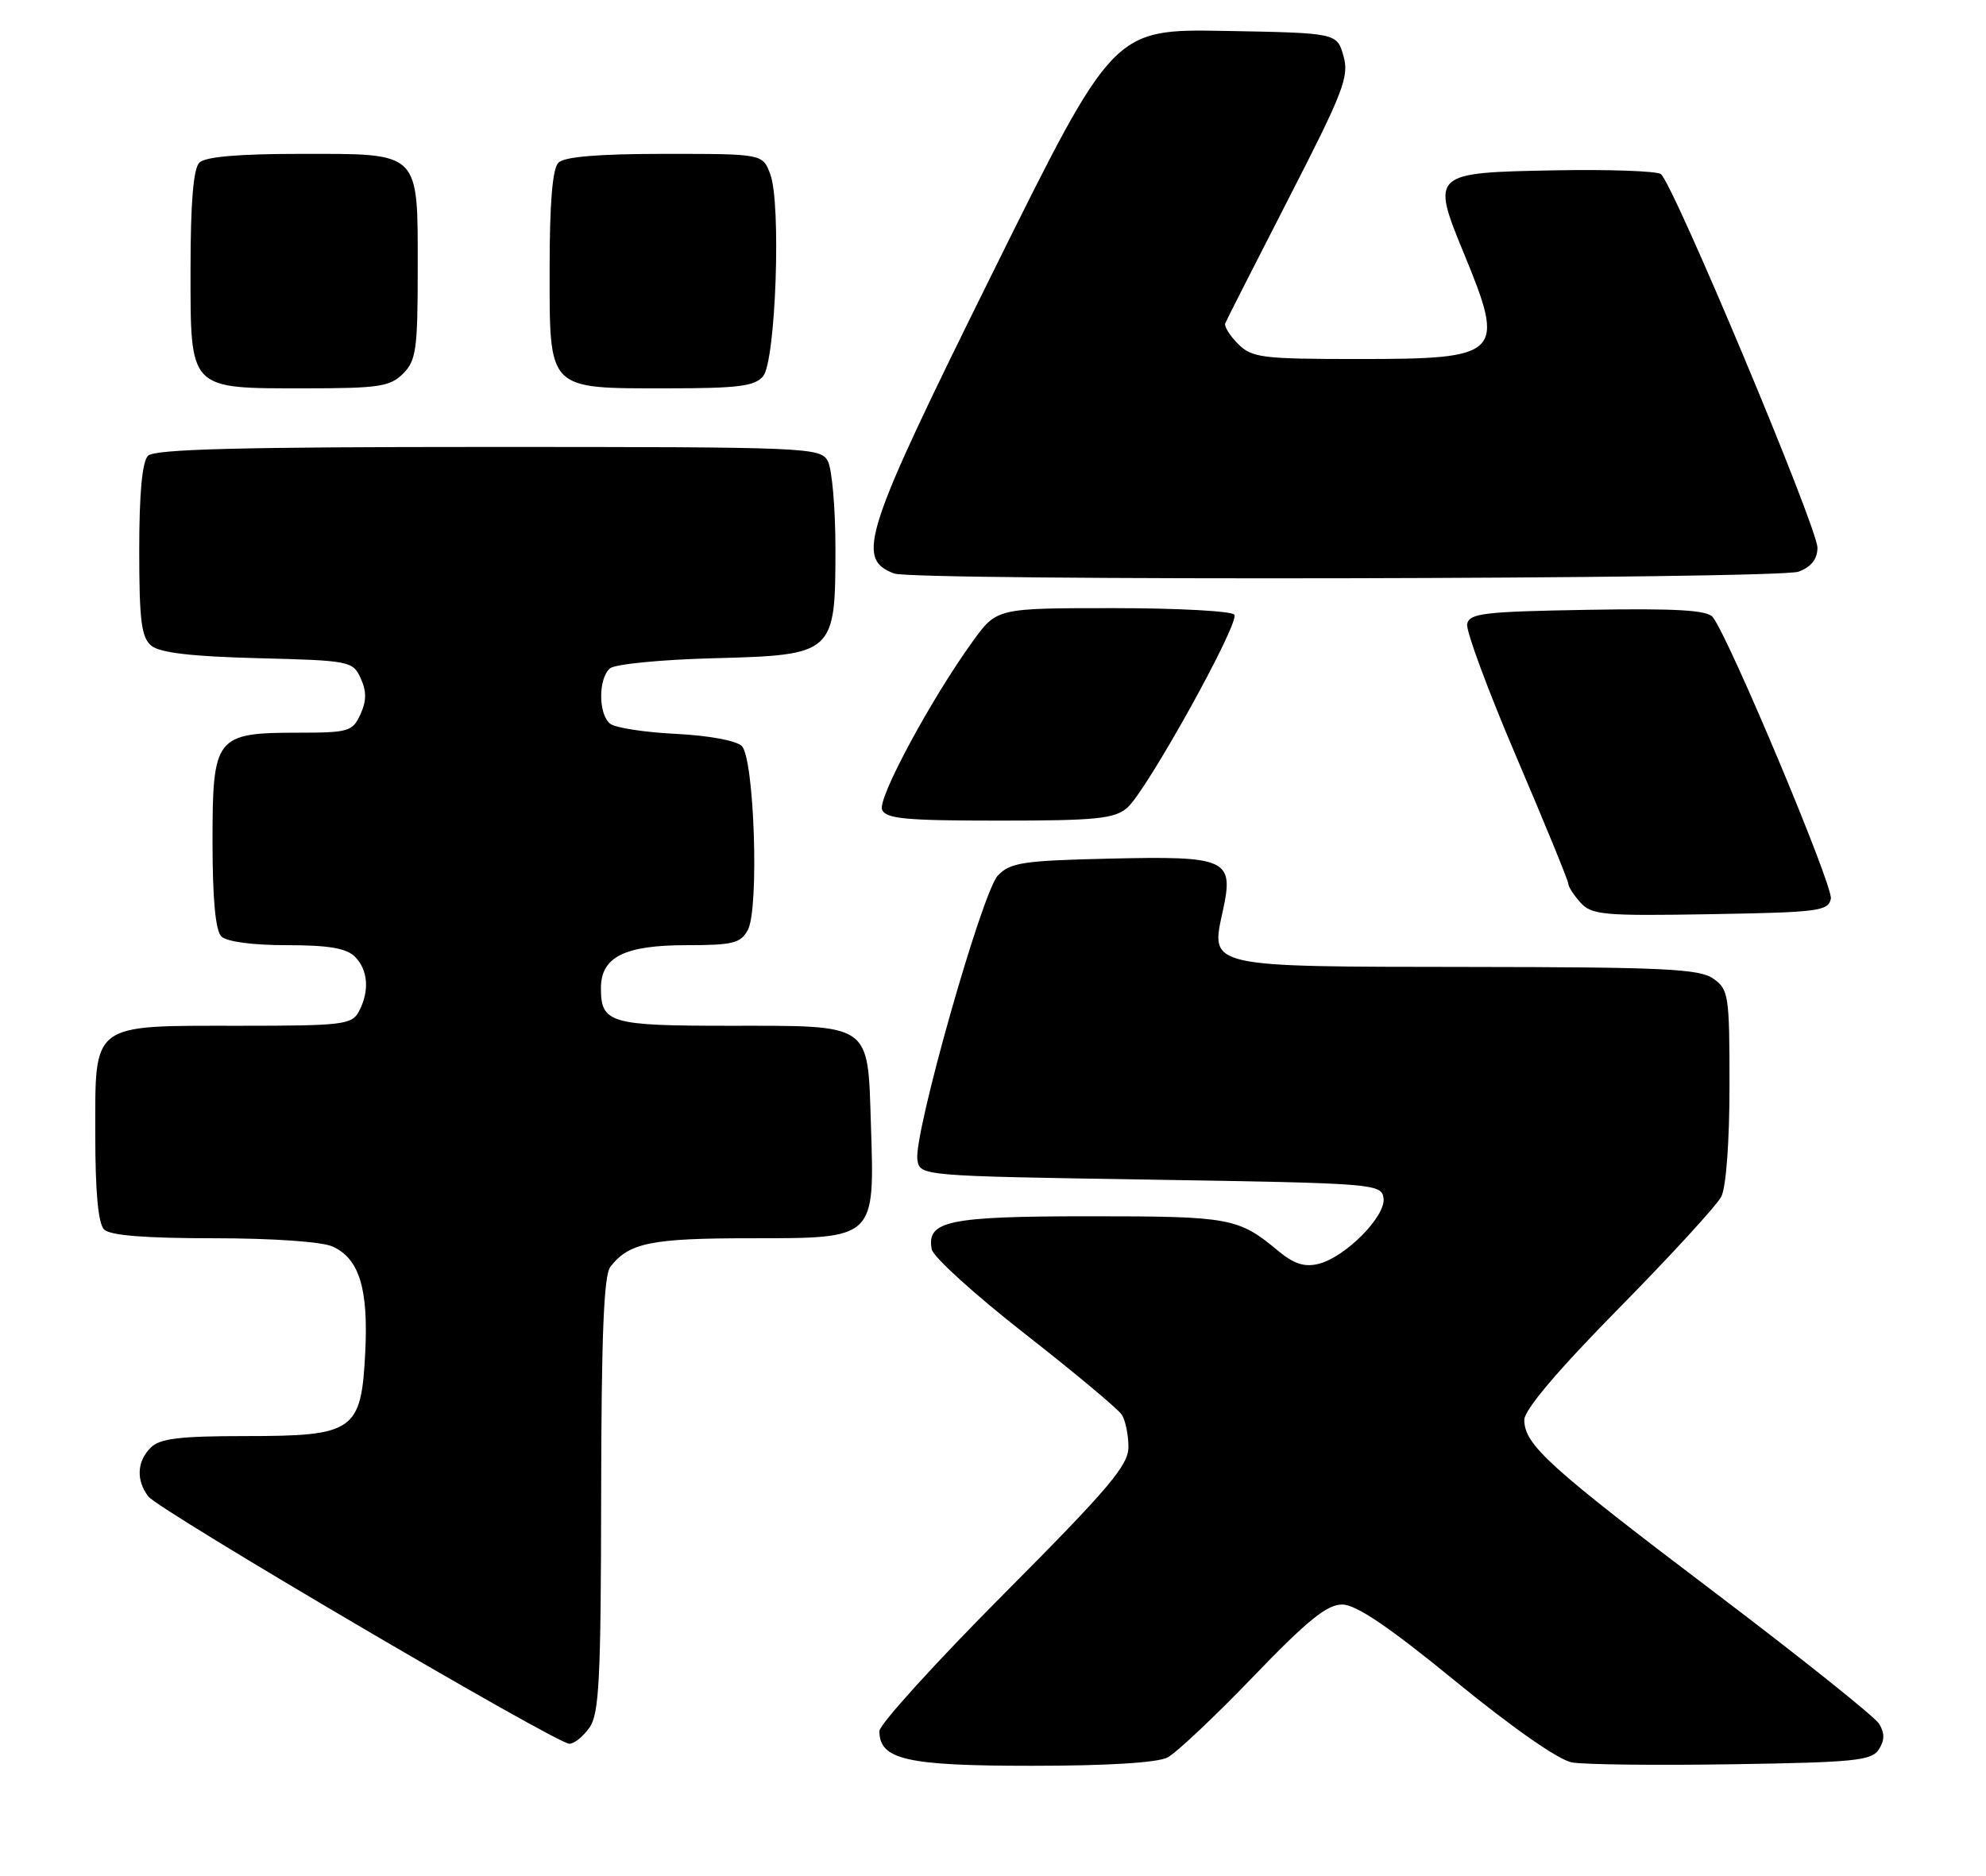 <?xml version="1.0" encoding="UTF-8" standalone="no"?>
<!DOCTYPE svg PUBLIC "-//W3C//DTD SVG 1.1//EN" "http://www.w3.org/Graphics/SVG/1.1/DTD/svg11.dtd" >
<svg xmlns="http://www.w3.org/2000/svg" xmlns:xlink="http://www.w3.org/1999/xlink" version="1.1" viewBox="0 0 271 256">
 <g >
 <path fill="currentColor"
d=" M 159.32 239.86 C 160.52 239.23 165.78 234.27 171.00 228.84 C 178.39 221.16 181.09 218.97 183.16 218.99 C 185.06 219.00 189.56 222.05 198.66 229.50 C 206.41 235.83 212.69 240.22 214.50 240.54 C 216.15 240.84 226.00 240.95 236.39 240.79 C 253.10 240.53 255.41 240.30 256.39 238.75 C 257.18 237.49 257.19 236.51 256.40 235.25 C 255.80 234.29 245.68 226.20 233.91 217.29 C 211.28 200.15 208.00 197.17 208.00 193.78 C 208.00 192.42 212.57 187.02 220.88 178.58 C 227.96 171.39 234.26 164.52 234.88 163.32 C 235.54 162.03 236.00 155.76 236.00 148.12 C 236.00 135.81 235.88 135.03 233.78 133.56 C 231.88 132.23 226.96 132.00 200.53 131.97 C 164.49 131.93 165.17 132.08 166.86 124.32 C 168.41 117.22 167.50 116.81 151.27 117.19 C 139.58 117.46 137.83 117.73 136.16 119.50 C 134.01 121.77 124.68 154.72 125.18 158.25 C 125.50 160.50 125.50 160.50 157.00 161.00 C 187.63 161.49 188.51 161.56 188.79 163.52 C 189.14 165.98 183.59 171.59 179.91 172.50 C 178.00 172.97 176.55 172.50 174.41 170.72 C 168.98 166.20 167.89 166.00 148.76 166.00 C 129.38 166.00 126.40 166.62 127.14 170.51 C 127.34 171.55 133.06 176.73 139.85 182.04 C 146.63 187.34 152.59 192.32 153.08 193.09 C 153.57 193.87 153.98 195.83 153.98 197.46 C 154.00 199.97 151.38 203.07 137.00 217.53 C 127.65 226.93 120.00 235.36 120.00 236.26 C 120.00 240.16 123.66 241.00 140.79 241.00 C 151.12 241.00 157.94 240.58 159.32 239.86 Z  M 80.44 235.78 C 81.77 233.89 82.00 229.10 82.03 204.03 C 82.06 182.39 82.39 174.08 83.28 172.91 C 85.81 169.62 88.83 169.00 102.41 169.00 C 119.53 169.00 119.35 169.17 118.84 153.45 C 118.39 139.53 119.07 140.00 99.51 140.00 C 83.22 140.00 82.00 139.64 82.00 134.86 C 82.00 130.61 85.22 129.00 93.69 129.00 C 100.02 129.00 101.07 128.74 102.05 126.91 C 103.61 124.00 102.93 103.52 101.22 101.82 C 100.48 101.08 96.67 100.38 92.22 100.16 C 87.97 99.95 83.94 99.33 83.25 98.77 C 81.63 97.46 81.63 92.55 83.25 91.21 C 83.94 90.64 90.28 90.02 97.34 89.84 C 113.85 89.40 114.00 89.27 114.00 74.82 C 114.00 69.35 113.53 64.00 112.96 62.93 C 111.96 61.07 110.39 61.00 66.66 61.00 C 32.79 61.00 21.10 61.30 20.20 62.20 C 19.40 63.00 19.00 67.33 19.00 75.08 C 19.00 84.71 19.29 87.00 20.65 88.13 C 21.81 89.09 26.15 89.60 35.21 89.83 C 47.75 90.15 48.15 90.23 49.22 92.58 C 50.03 94.36 50.02 95.67 49.18 97.50 C 48.12 99.83 47.56 100.00 40.74 100.00 C 29.40 100.00 29.00 100.51 29.00 114.86 C 29.00 122.66 29.40 127.00 30.20 127.80 C 30.93 128.53 34.45 129.00 39.13 129.00 C 44.82 129.00 47.27 129.41 48.43 130.57 C 50.24 132.38 50.45 135.29 48.96 138.07 C 48.01 139.85 46.73 140.00 32.69 140.00 C 12.29 140.00 13.00 139.46 13.00 154.86 C 13.00 162.66 13.40 167.00 14.20 167.80 C 15.02 168.62 19.79 169.00 29.15 169.00 C 37.24 169.00 43.93 169.47 45.39 170.13 C 49.02 171.79 50.28 175.85 49.84 184.58 C 49.29 195.34 48.35 196.00 33.46 196.00 C 24.51 196.00 21.81 196.33 20.57 197.57 C 18.68 199.46 18.55 202.04 20.25 204.25 C 21.70 206.14 75.91 237.99 77.69 237.99 C 78.35 238.00 79.59 237.00 80.44 235.78 Z  M 249.83 122.65 C 250.16 120.93 235.96 87.08 233.72 84.23 C 232.96 83.27 228.74 83.02 216.62 83.23 C 202.49 83.47 200.49 83.70 200.20 85.18 C 200.03 86.10 203.06 94.28 206.94 103.36 C 210.82 112.44 214.00 120.20 214.00 120.61 C 214.00 121.01 214.75 122.18 215.68 123.20 C 217.20 124.88 218.84 125.02 233.41 124.77 C 248.13 124.52 249.50 124.35 249.83 122.65 Z  M 153.81 110.25 C 156.45 107.99 169.16 85.07 168.44 83.90 C 168.13 83.40 160.71 83.00 151.95 83.00 C 136.02 83.00 136.02 83.00 132.76 87.50 C 127.08 95.35 119.76 108.92 120.36 110.49 C 120.84 111.75 123.54 112.00 136.36 112.00 C 149.60 112.00 152.07 111.75 153.81 110.25 Z  M 245.43 78.02 C 247.16 77.37 248.00 76.30 248.00 74.75 C 248.00 71.99 228.23 24.82 226.62 23.75 C 226.01 23.34 219.47 23.11 212.11 23.25 C 195.33 23.56 195.25 23.64 199.80 34.69 C 205.46 48.44 204.90 49.00 185.43 49.00 C 172.19 49.00 170.83 48.83 168.94 46.94 C 167.80 45.80 167.02 44.53 167.19 44.12 C 167.36 43.70 171.26 36.03 175.86 27.06 C 183.34 12.49 184.13 10.43 183.32 7.63 C 182.43 4.50 182.43 4.50 167.18 4.22 C 151.93 3.95 151.93 3.95 135.47 37.19 C 117.84 72.78 116.70 76.25 122.00 78.27 C 124.69 79.30 242.71 79.06 245.43 78.02 Z  M 55.00 51.00 C 56.78 49.22 57.00 47.67 57.00 36.83 C 57.00 20.53 57.47 21.00 41.05 21.00 C 32.54 21.00 28.01 21.39 27.20 22.20 C 26.39 23.01 26.00 27.68 26.00 36.64 C 26.00 53.37 25.65 53.00 41.72 53.00 C 51.67 53.00 53.24 52.76 55.00 51.00 Z  M 104.13 51.35 C 105.86 49.26 106.62 27.74 105.10 23.75 C 104.05 21.00 104.05 21.00 90.72 21.00 C 81.69 21.00 77.01 21.39 76.20 22.20 C 75.39 23.01 75.00 27.68 75.00 36.64 C 75.00 53.41 74.59 53.00 91.10 53.00 C 100.71 53.00 103.00 52.71 104.13 51.35 Z "/>
</g>
</svg>